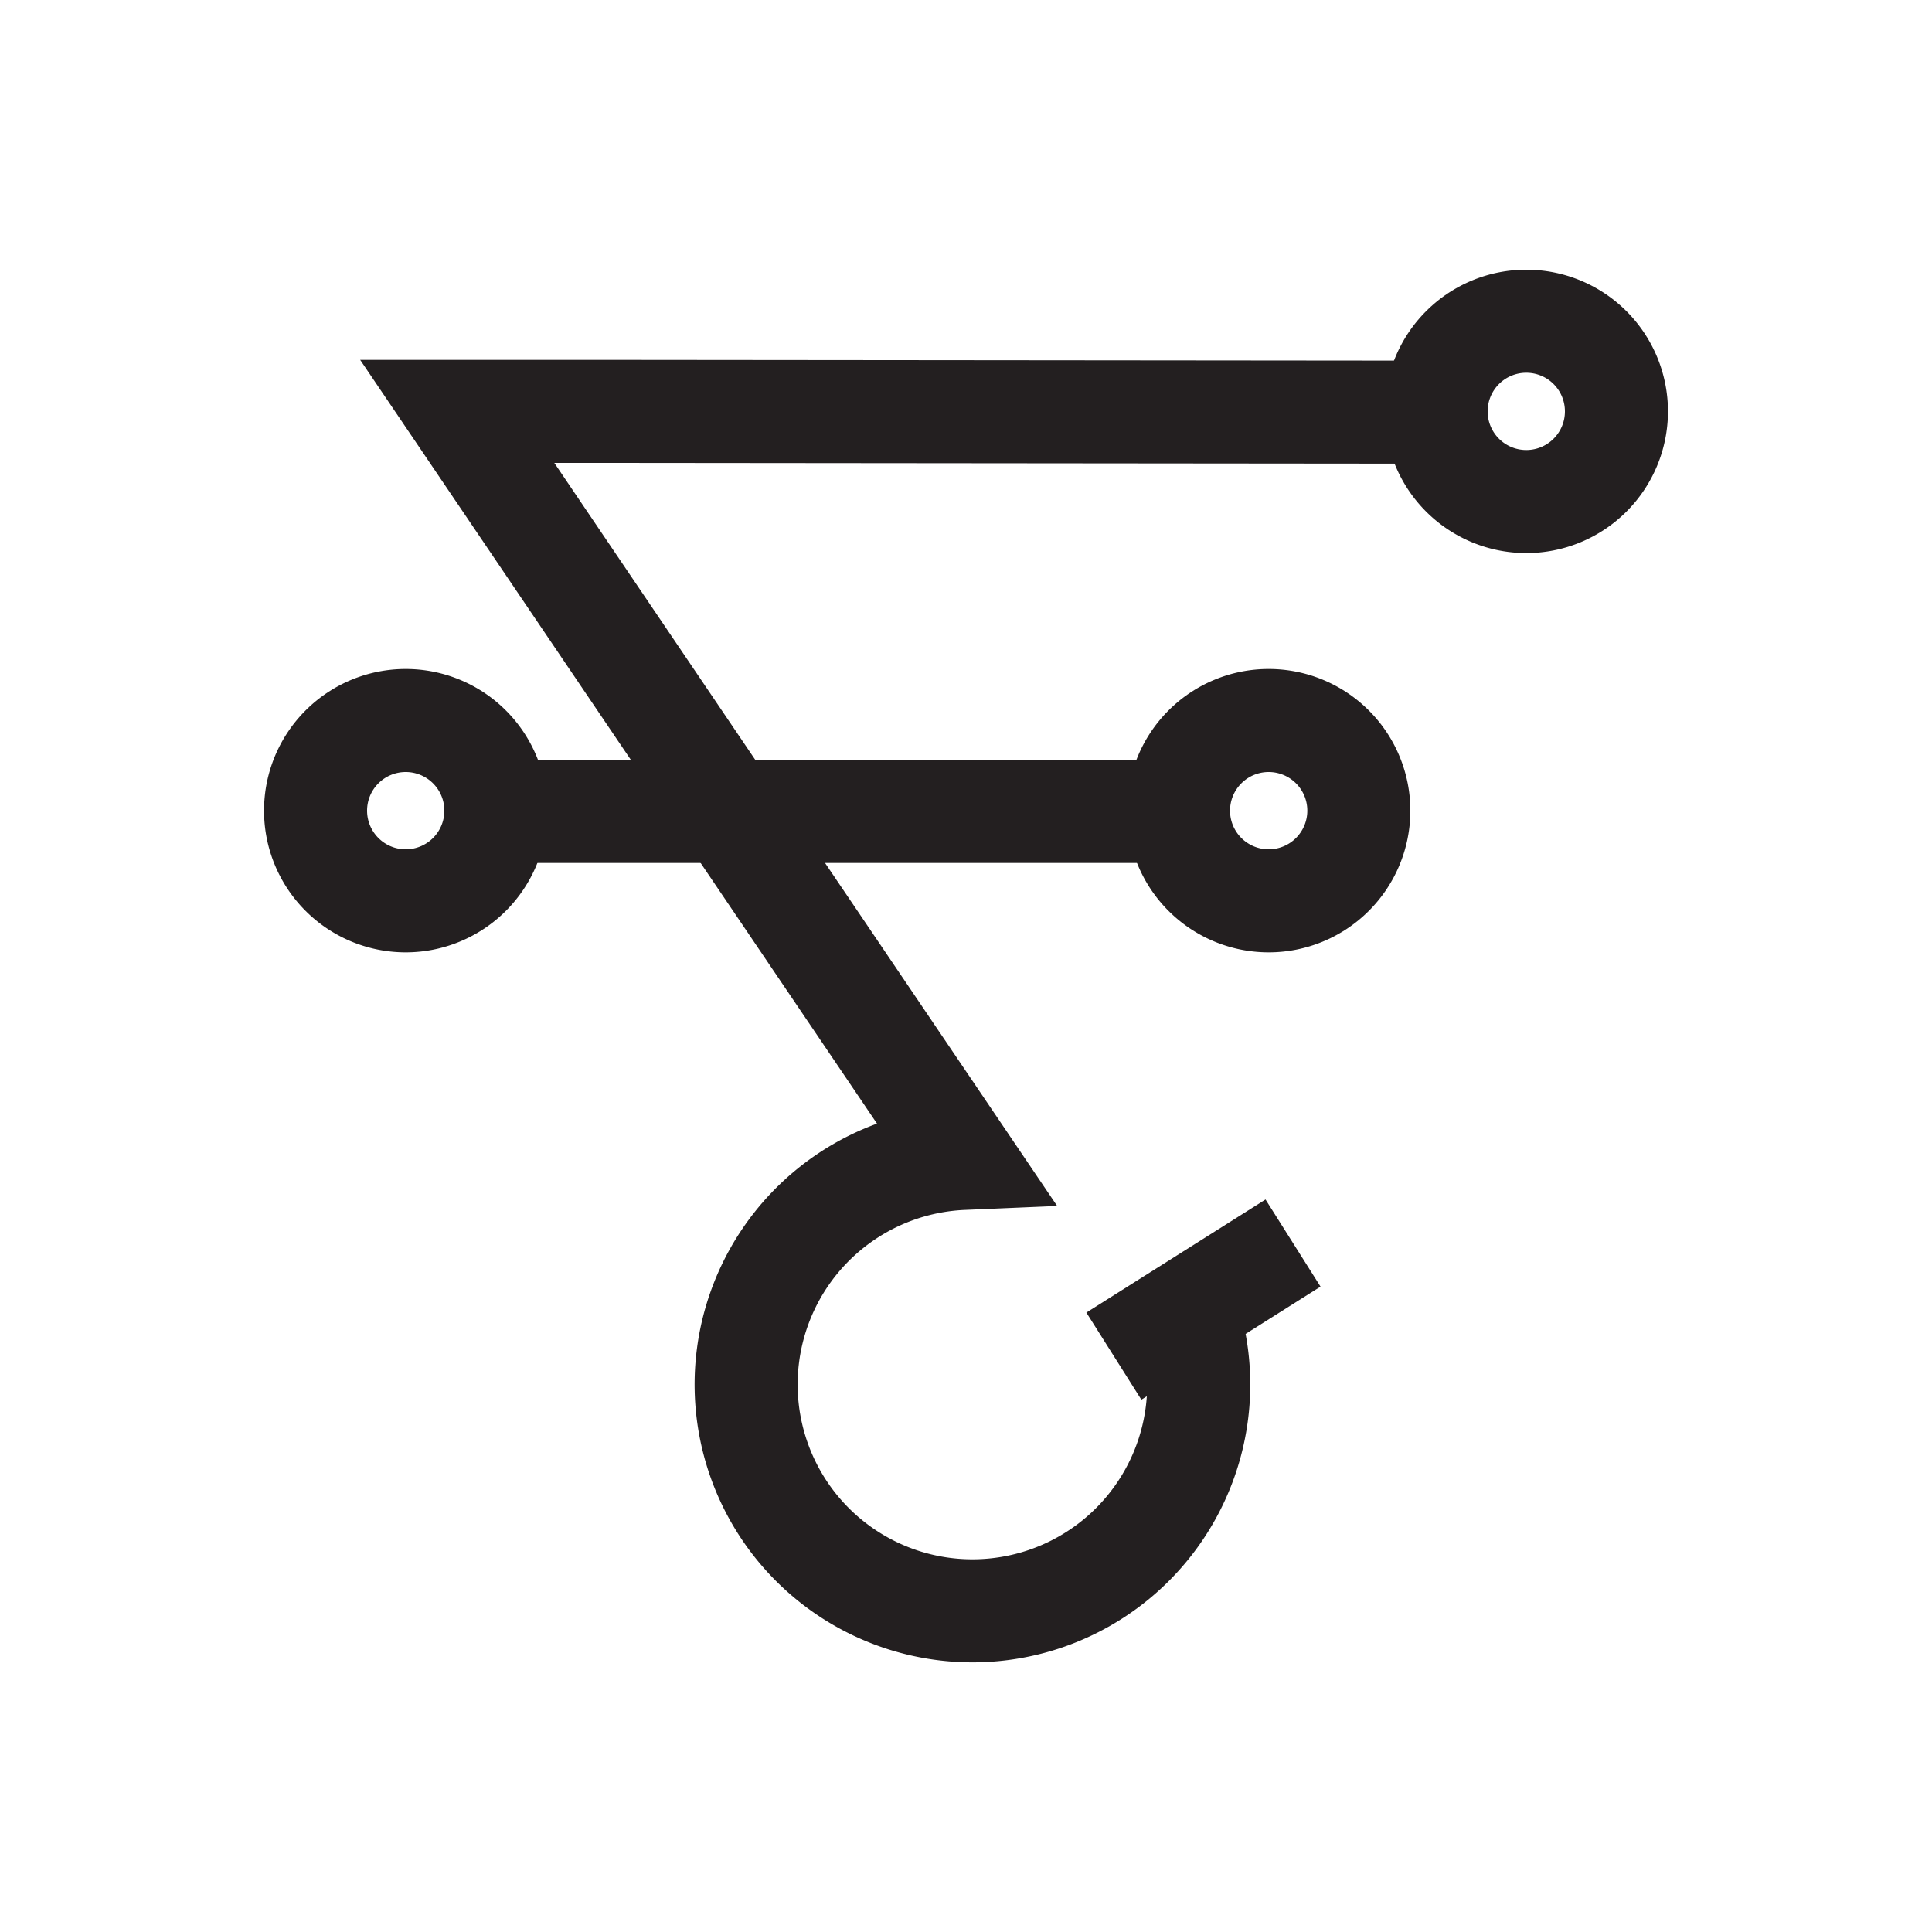 <svg id="Symbols" xmlns="http://www.w3.org/2000/svg" viewBox="0 0 150 150"><defs><style>.cls-1{fill:none;stroke:#231f20;stroke-miterlimit:10;stroke-width:8px;}</style></defs><path class="cls-1" d="M105.5,62.94a7,7,0,1,1-7-7A7,7,0,0,1,105.5,62.94Z"/><path class="cls-1" d="M38.5,62.94a7,7,0,1,1-7-7A7,7,0,0,1,38.5,62.94Z"/><path class="cls-1" d="M125.5,31.94a7,7,0,1,1-7-7A7,7,0,0,1,125.5,31.94Z"/><line class="cls-1" x1="86.48" y1="105.29" x2="100.39" y2="96.51"/><path class="cls-1" d="M92.25,102.19a17.57,17.57,0,1,1-17.5-12.25l-39.25-58h12L112,32"/><line class="cls-1" x1="92" y1="63" x2="38" y2="63"/></svg>